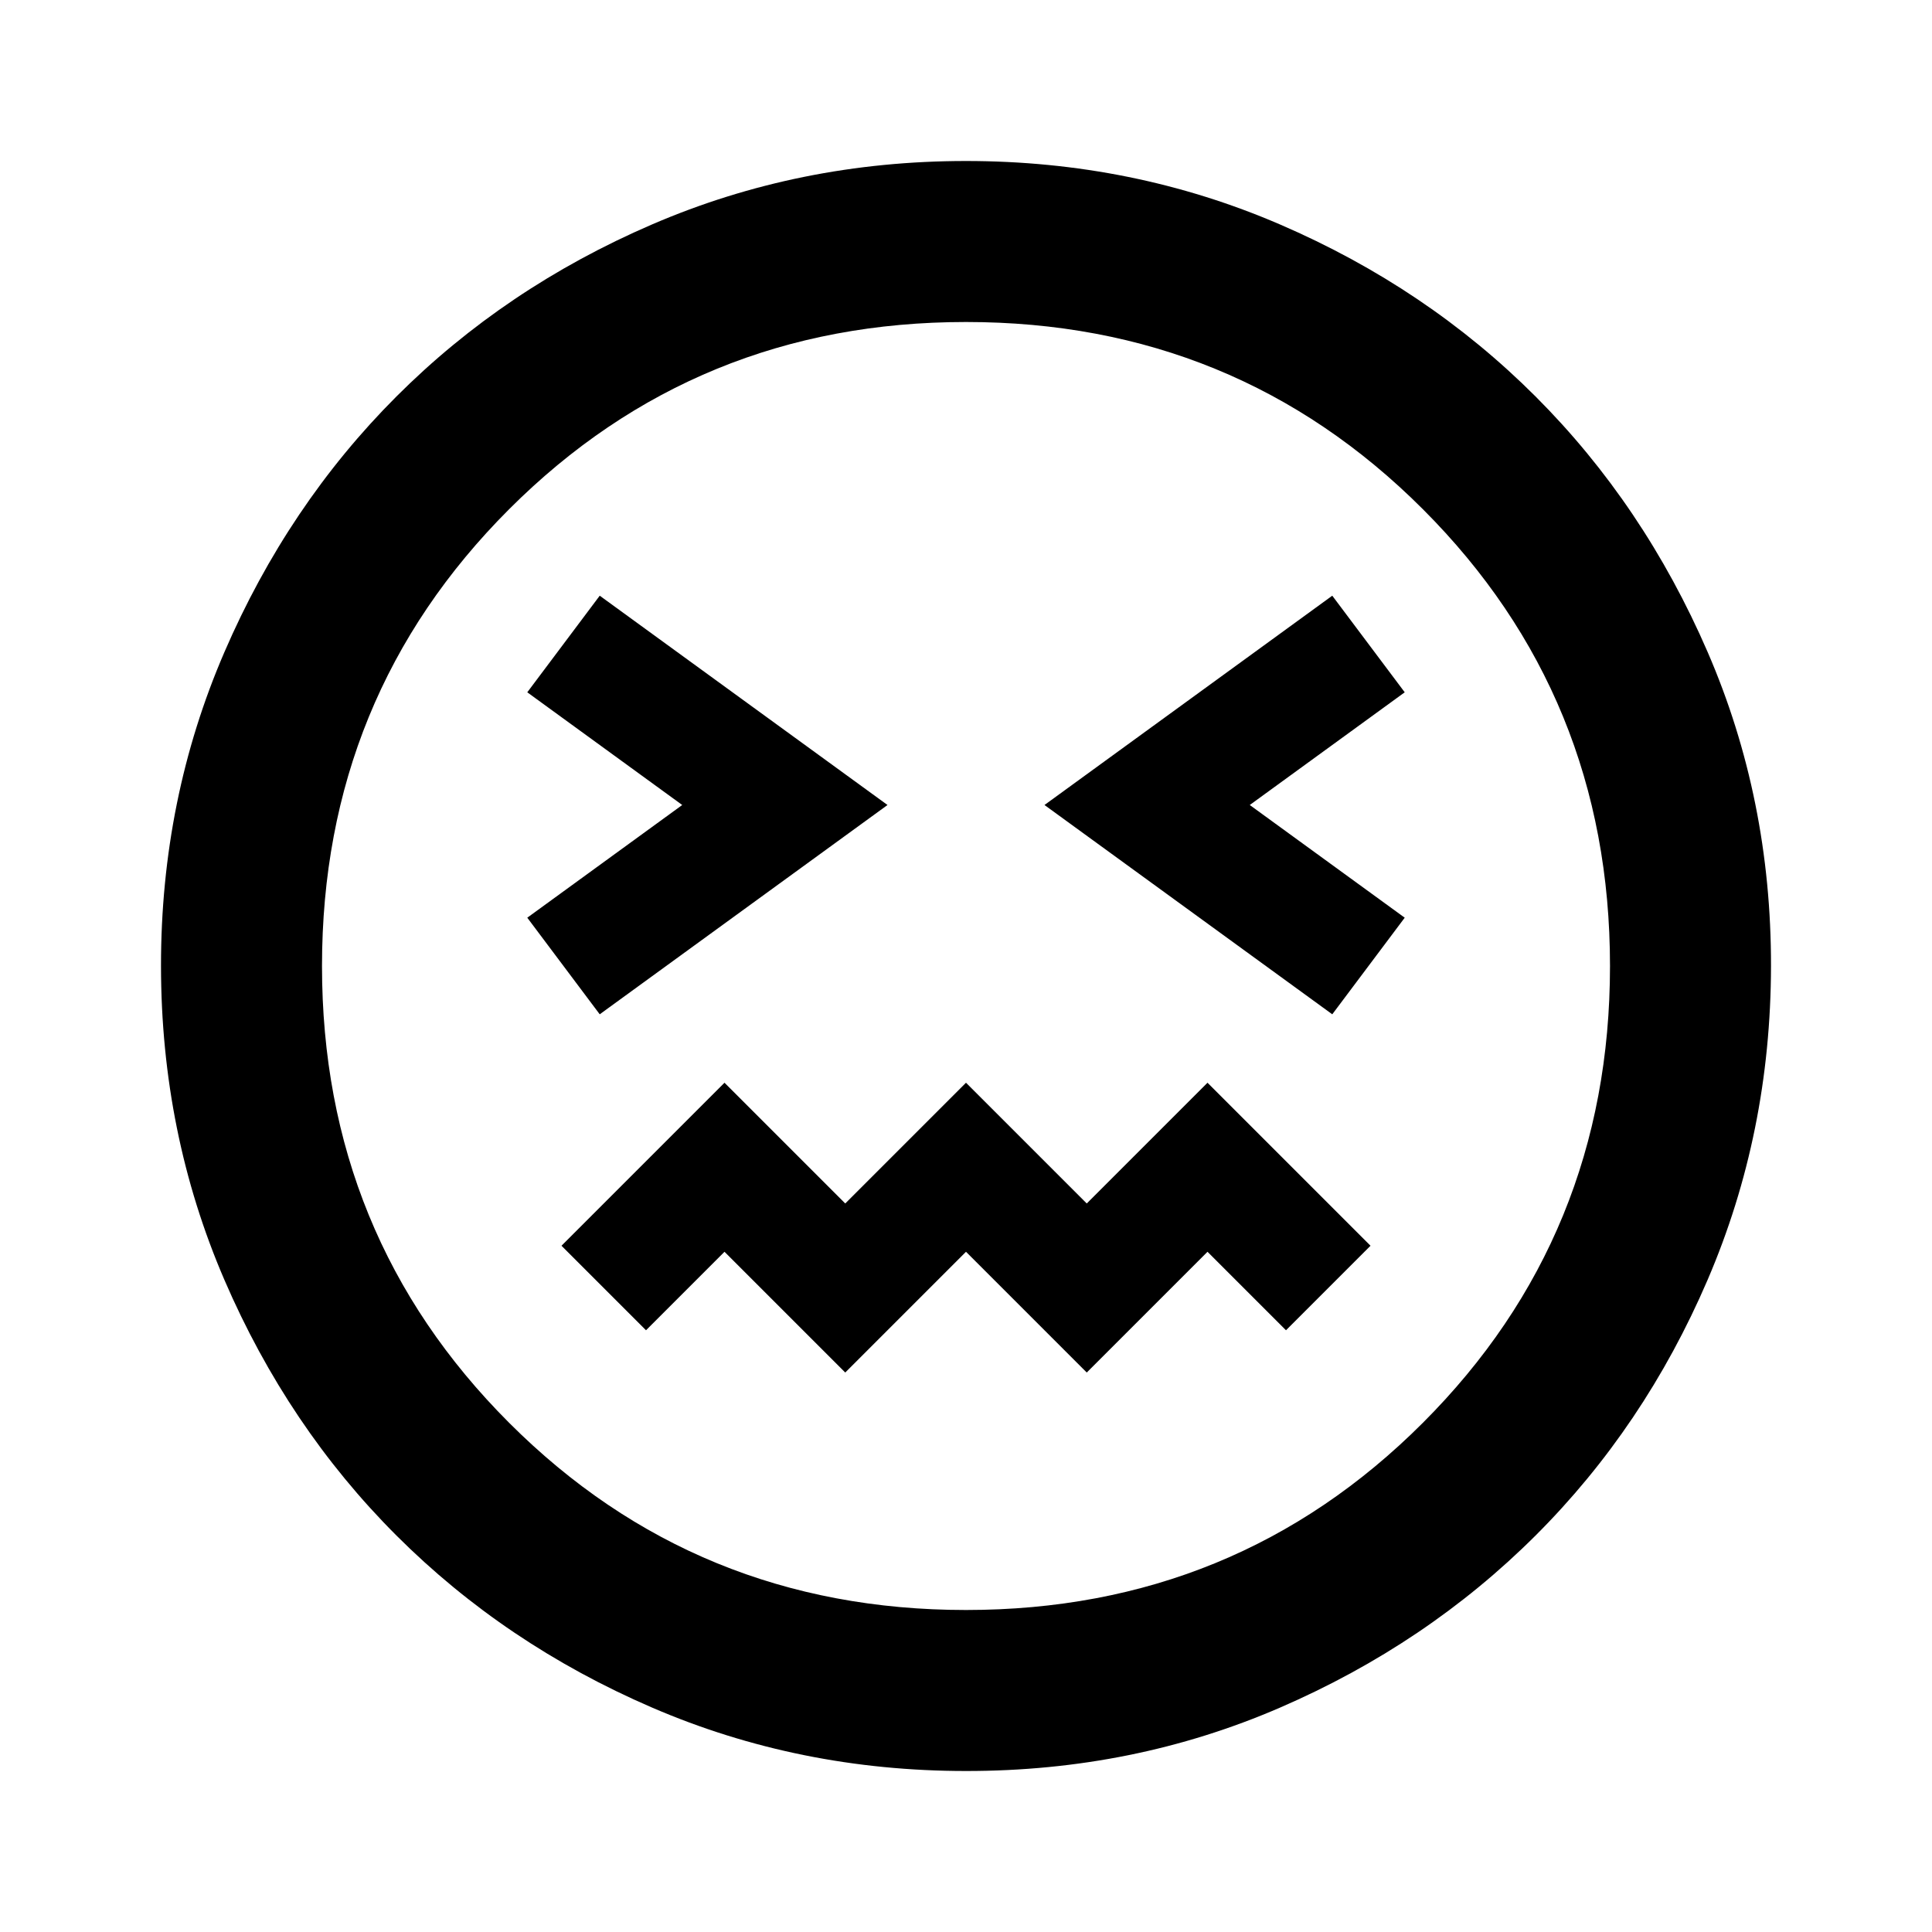 <svg width="24" height="24" viewBox="0 0 24 24" fill="none" xmlns="http://www.w3.org/2000/svg">
<path d="M7.45 12.6L11.025 10L7.45 7.4L6.55 8.6L8.475 10L6.55 11.4L7.45 12.6ZM16.55 12.6L17.45 11.4L15.525 10L17.45 8.6L16.55 7.4L12.975 10L16.55 12.6ZM10.5 17.05L12 15.55L13.5 17.05L15 15.55L15.975 16.525L17.025 15.475L15 13.45L13.5 14.95L12 13.45L10.5 14.95L9 13.45L6.975 15.475L8.025 16.525L9 15.55L10.5 17.05ZM12 22C10.617 22 9.317 21.737 8.1 21.212C6.883 20.687 5.825 19.974 4.925 19.075C4.025 18.176 3.313 17.117 2.788 15.9C2.263 14.683 2.001 13.383 2 12C1.999 10.617 2.262 9.317 2.788 8.1C3.314 6.883 4.026 5.824 4.925 4.925C5.824 4.026 6.882 3.313 8.1 2.788C9.318 2.263 10.618 2 12 2C13.382 2 14.682 2.263 15.9 2.788C17.118 3.313 18.176 4.026 19.075 4.925C19.974 5.824 20.686 6.883 21.213 8.1C21.74 9.317 22.002 10.617 22 12C21.998 13.383 21.735 14.683 21.212 15.9C20.689 17.117 19.976 18.176 19.075 19.075C18.174 19.974 17.115 20.687 15.9 21.213C14.685 21.739 13.385 22.001 12 22ZM12 20C14.233 20 16.125 19.225 17.675 17.675C19.225 16.125 20 14.233 20 12C20 9.767 19.225 7.875 17.675 6.325C16.125 4.775 14.233 4 12 4C9.767 4 7.875 4.775 6.325 6.325C4.775 7.875 4 9.767 4 12C4 14.233 4.775 16.125 6.325 17.675C7.875 19.225 9.767 20 12 20Z" fill="black"/>
</svg>
